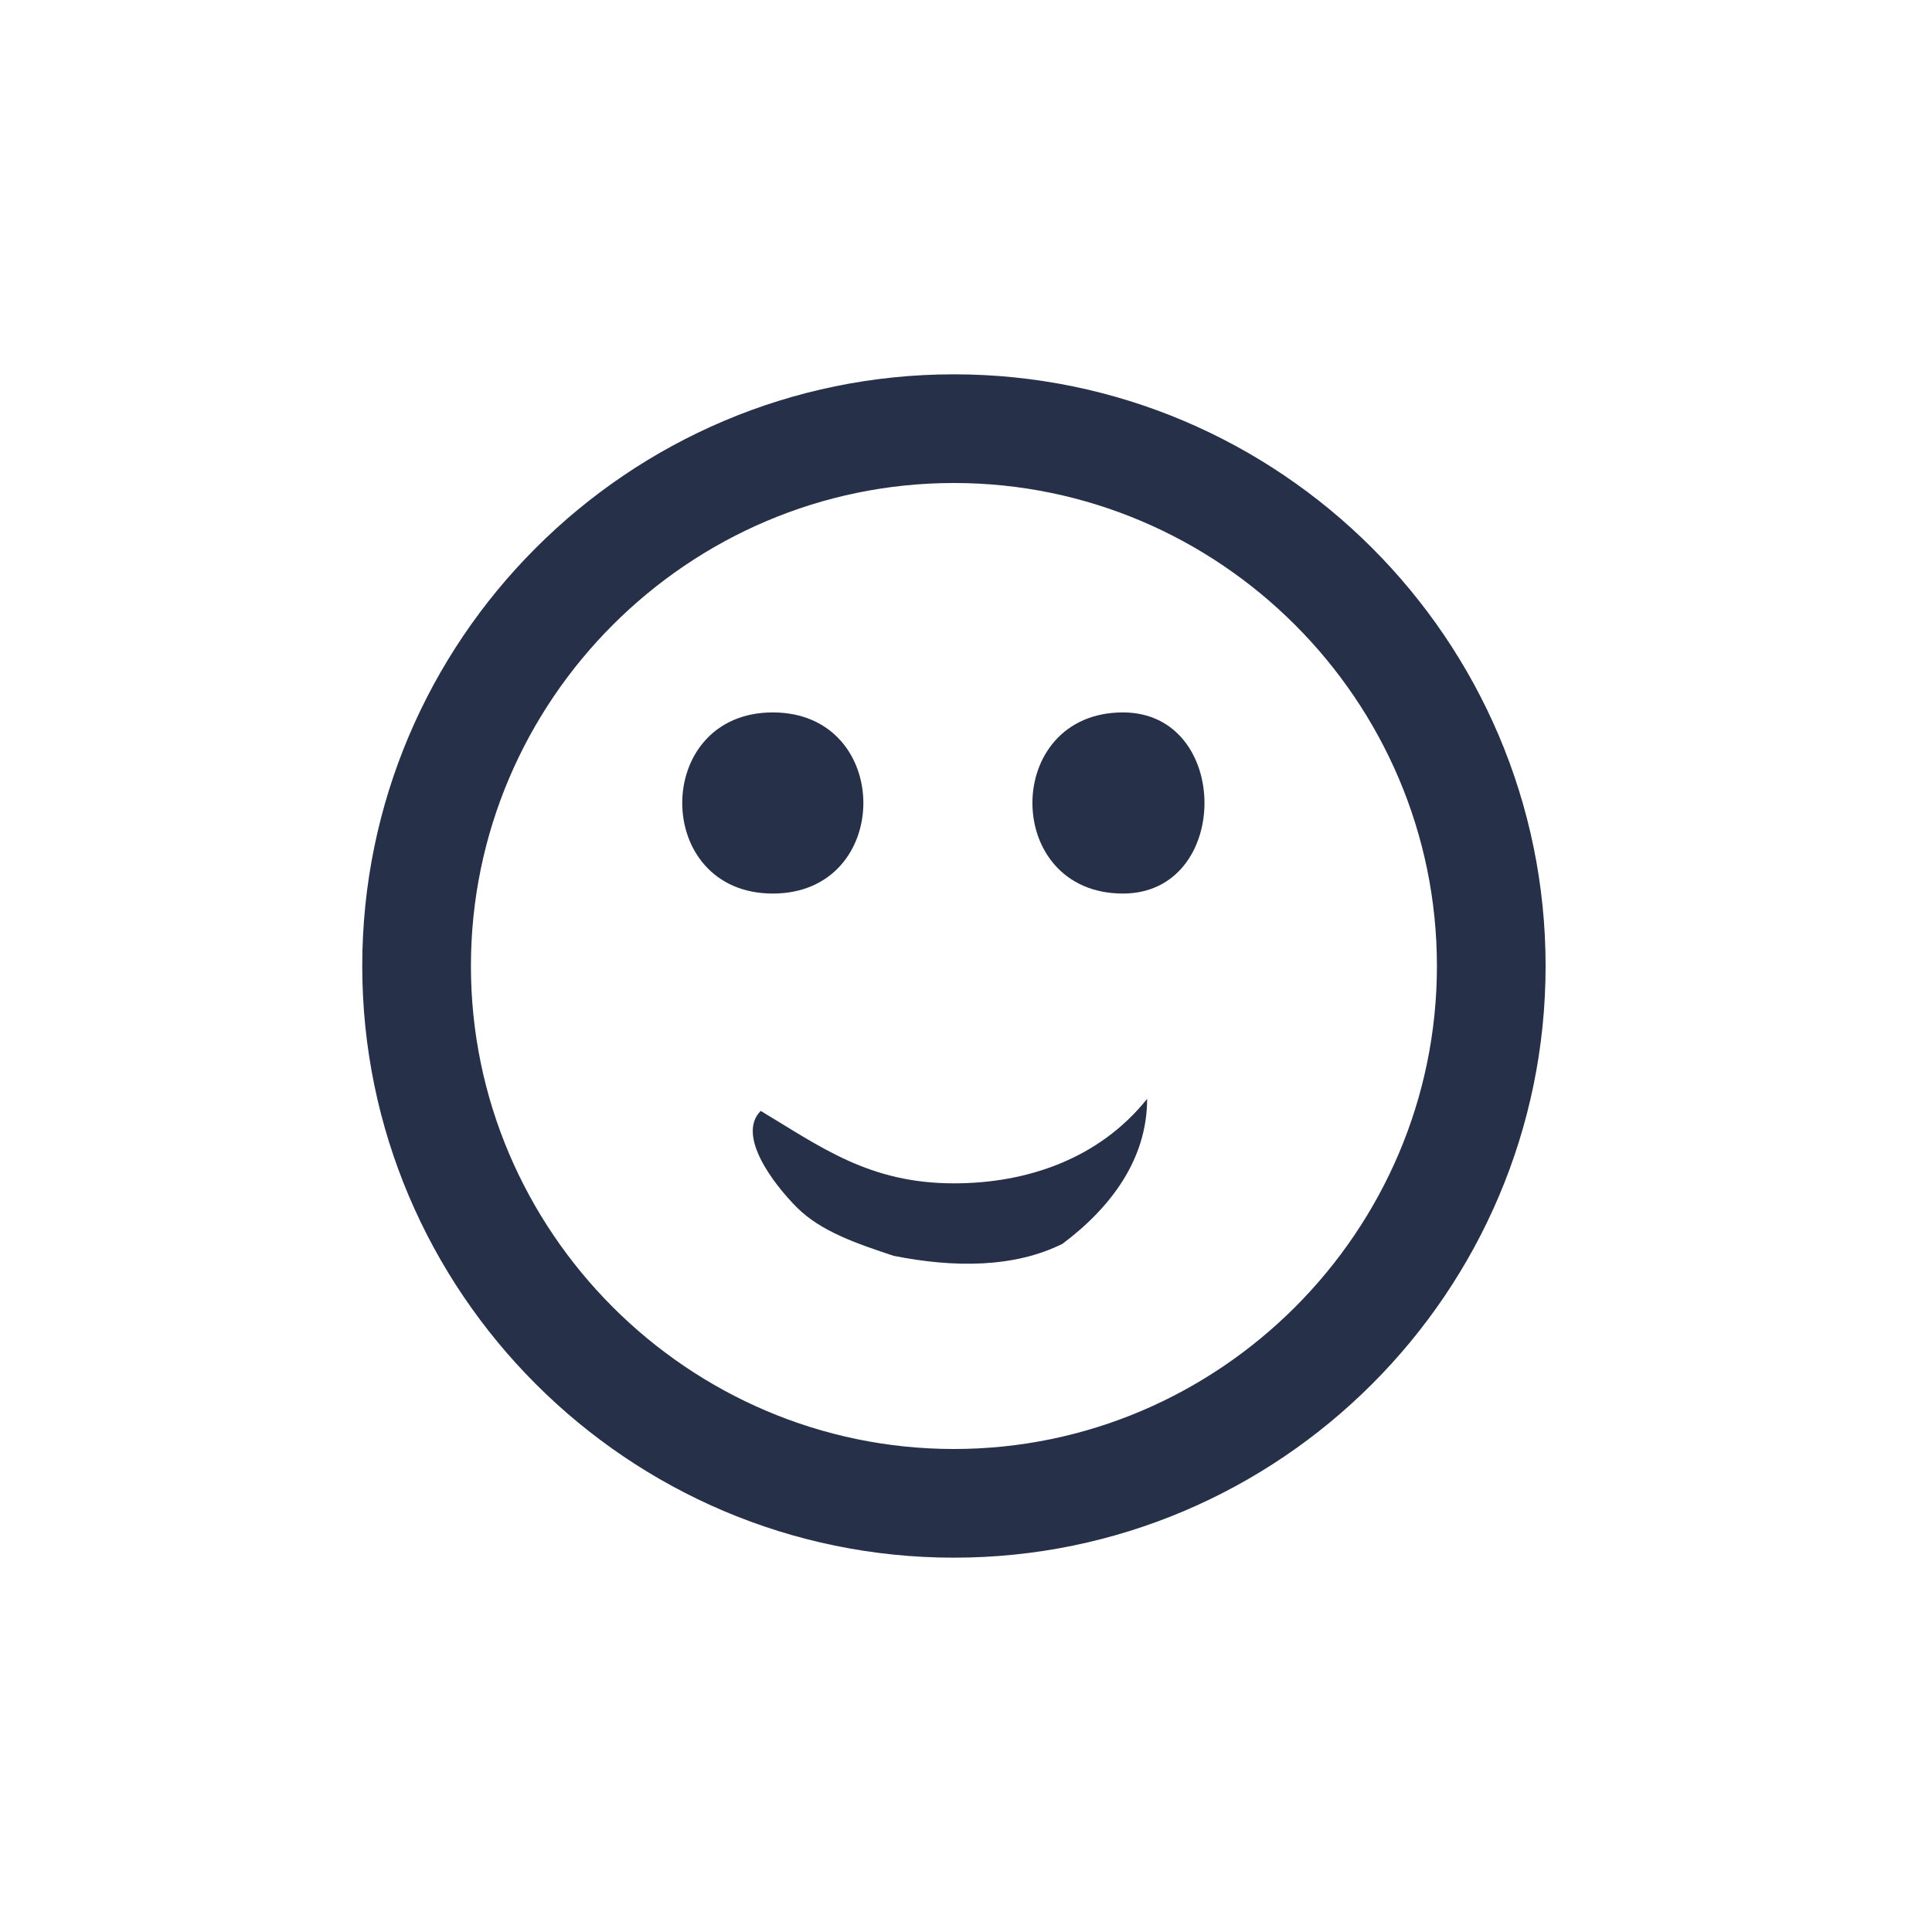 <?xml version="1.0" encoding="utf-8"?>
<!-- Generator: Adobe Illustrator 23.0.0, SVG Export Plug-In . SVG Version: 6.00 Build 0)  -->
<svg version="1.1" id="Слой_1" xmlns="http://www.w3.org/2000/svg" xmlns:xlink="http://www.w3.org/1999/xlink" x="0px" y="0px"
	 viewBox="0 0 16 16" style="enable-background:new 0 0 16 16;" xml:space="preserve">
<style type="text/css">
	.st0{fill:#273049;}
</style>
<g>
	<path class="st0" d="M6.4,5.9c-1,0-1,1.5,0,1.5C7.4,7.4,7.4,5.9,6.4,5.9z"/>
	<path class="st0" d="M9.3,5.9c-1,0-1,1.5,0,1.5C10.2,7.4,10.2,5.9,9.3,5.9z"/>
	<path class="st0" d="M6.3,9.2C6.1,9.4,6.4,9.8,6.6,10c0.2,0.2,0.5,0.3,0.8,0.4c0.5,0.1,1,0.1,1.4-0.1C9.2,10,9.5,9.6,9.5,9.1
		c-0.4,0.5-1,0.7-1.6,0.7C7.2,9.8,6.8,9.5,6.3,9.2z"/>
	<path class="st0" d="M7.9,3.1C5.2,3.1,3,5.3,3,8c0,2.7,2.2,4.9,4.9,4.9s4.9-2.2,4.9-4.9C12.8,5.3,10.6,3.1,7.9,3.1z M7.9,12
		c-2.2,0-4-1.8-4-4c0-2.2,1.8-4,4-4s4,1.8,4,4C11.9,10.2,10.1,12,7.9,12z"/>
</g>
</svg>
